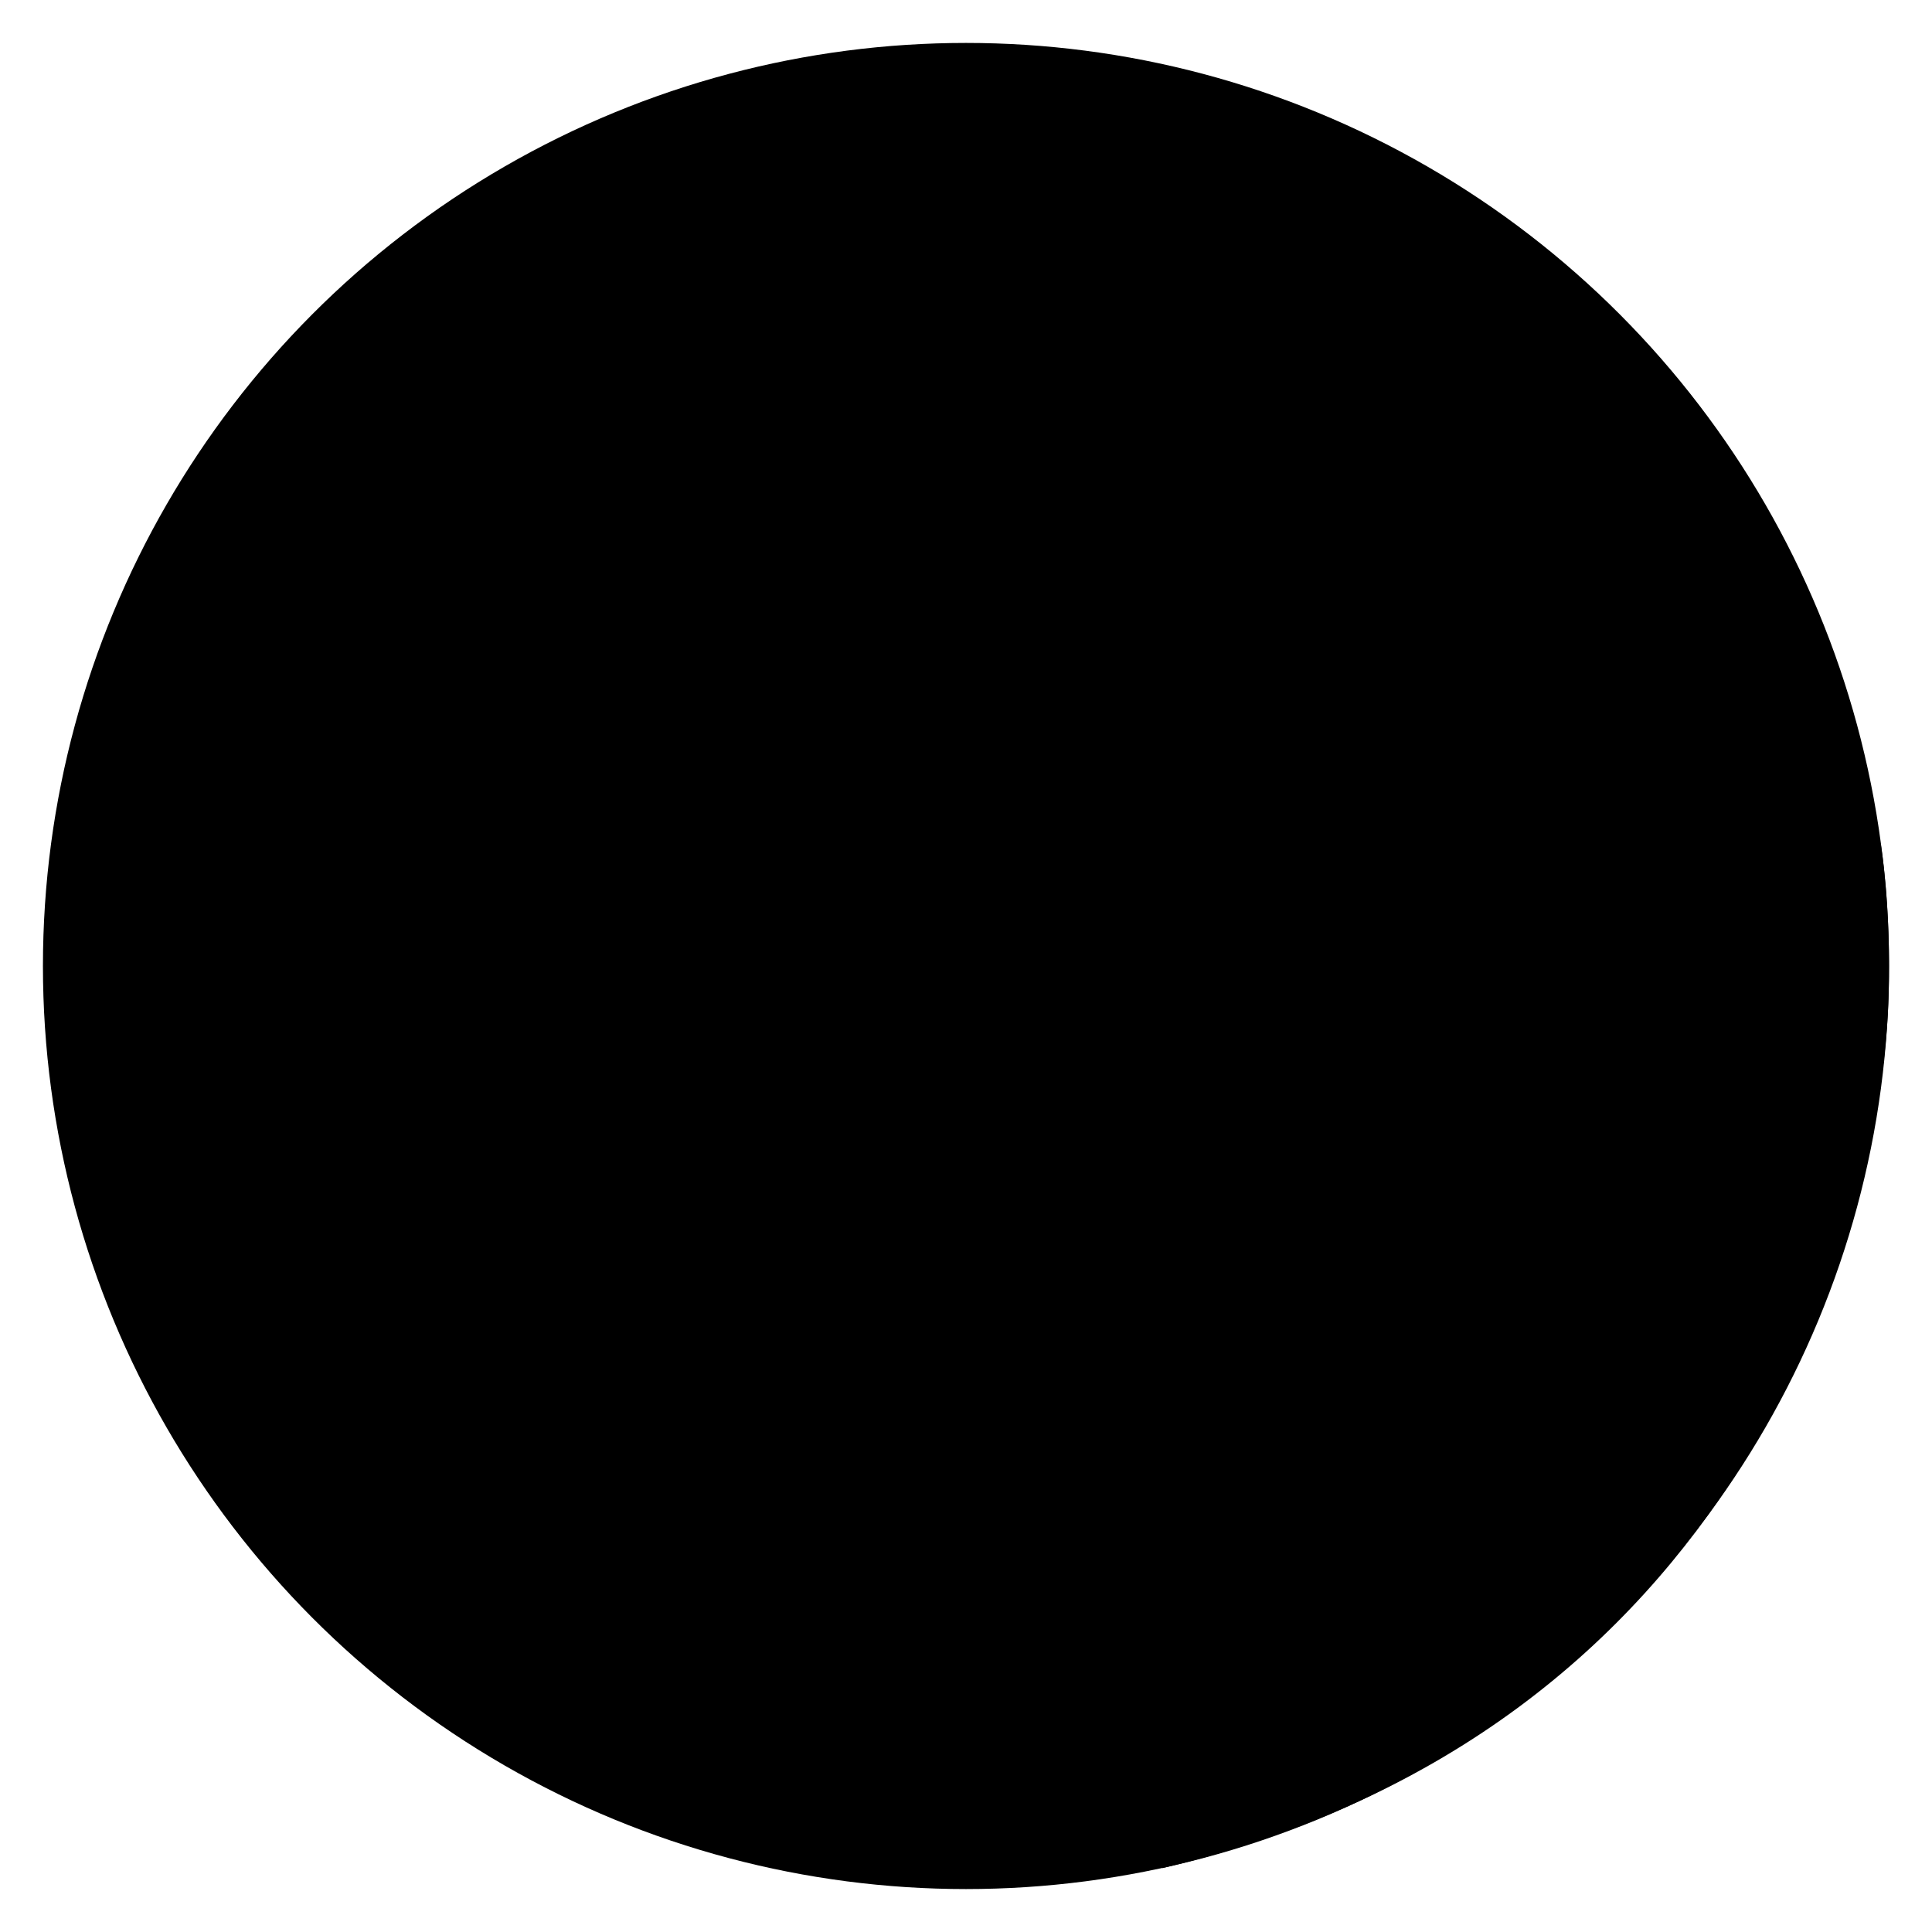 <svg version="1.1" id="edc_logo" xmlns="http://www.w3.org/2000/svg" viewBox="-10 -10 450 450">
    <style>
        @import url(style.css);
    </style>
    <title>EDC Logo</title>
    <g>
        <circle class="bg" cx="215" cy="215" r="215" />
        <path class="shadow" d="M343.76,611.12,192.49,524.43c-63.72-44.77-73.16-81.76-63.66-135.74.17-1,.36-2,.55-3C145,305.7,230.55,273,275.15,265.53c0,0,37.79,26.26,88.11,17.68l147.83,89.56s2.34,13.47,1.82,34.55C511.57,461.7,478.51,579.4,343.76,611.12Z" transform="translate(-83 -186)" />

        <g class="text">
            <g id="E">
                <path d="M211.83,286.81S111.23,328.68,127.57,441s149.62,97,149.62,97,73.53-17.36,94-67.4l-4.6-8.68S336.77,505.53,266,504.87V386.38h68.42l18.9-34.72H306.81l60.76-62.81-4-5.79s-45,9.37-86.8-17.95l-79.92,67.83-1.7,113.7-12.6,14.64s-49.7-55.83-9.19-124.6c10.46-17.75,25.92-31.1,43.12-41.15Z" transform="translate(-83 -186)" />
                <path d="M188,468.43s16.34,26.89,65.7,34.38V299.23L235,315.57l-1.36,105.88S211.83,450.38,188,468.43Z" transform="translate(-83 -186)" />
                <path d="M266,377.53,323.49,318s-34.72-2.39-57.53-18.73Z" transform="translate(-83 -186)" />
            </g>

            <g id="C">
                <polygon points="286.96 292.64 309.25 282.08 328.83 305.23 300.06 324.3 300.06 334.85 313.34 341.32 318.45 339.11 319.98 342.68 305.85 352.75 281.85 343.02 281.85 340.55 286.75 337.49 286.96 292.64" />
                <polygon points="300.28 291.28 314.32 307.11 300.28 317.42 300.28 291.28" />
            </g>

            <g id="L1">
                <path d="M416.77,520.51V456.85l-3.07-7.45a.59.59,0,0,1,.75-.78l6.4,2.27,15.17-7.2a.6.6,0,0,1,.78.83l-5.57,10v66l7.58,7.27a1.29,1.29,0,0,1,0,1.83l-6.6,6.73a1.67,1.67,0,0,1-1.21.51h-5a1.69,1.69,0,0,1-1-.32l-12.27-8.9a1.07,1.07,0,0,1-.23-1.53Z" transform="translate(-83 -186)" />
            </g>

            <g id="L2">
                <path d="M446.89,519.51V455.85l-3.06-7.45a.59.59,0,0,1,.74-.78l6.41,2.27,15.17-7.2a.59.59,0,0,1,.77.83l-5.56,10v66l7.58,7.27a1.29,1.29,0,0,1,0,1.83l-6.59,6.73a1.67,1.67,0,0,1-1.21.51h-5a1.69,1.69,0,0,1-1-.32l-12.28-8.9a1.08,1.08,0,0,1-.22-1.53Z" transform="translate(-83 -186)" />
            </g>
        </g>
    </g>
</svg>